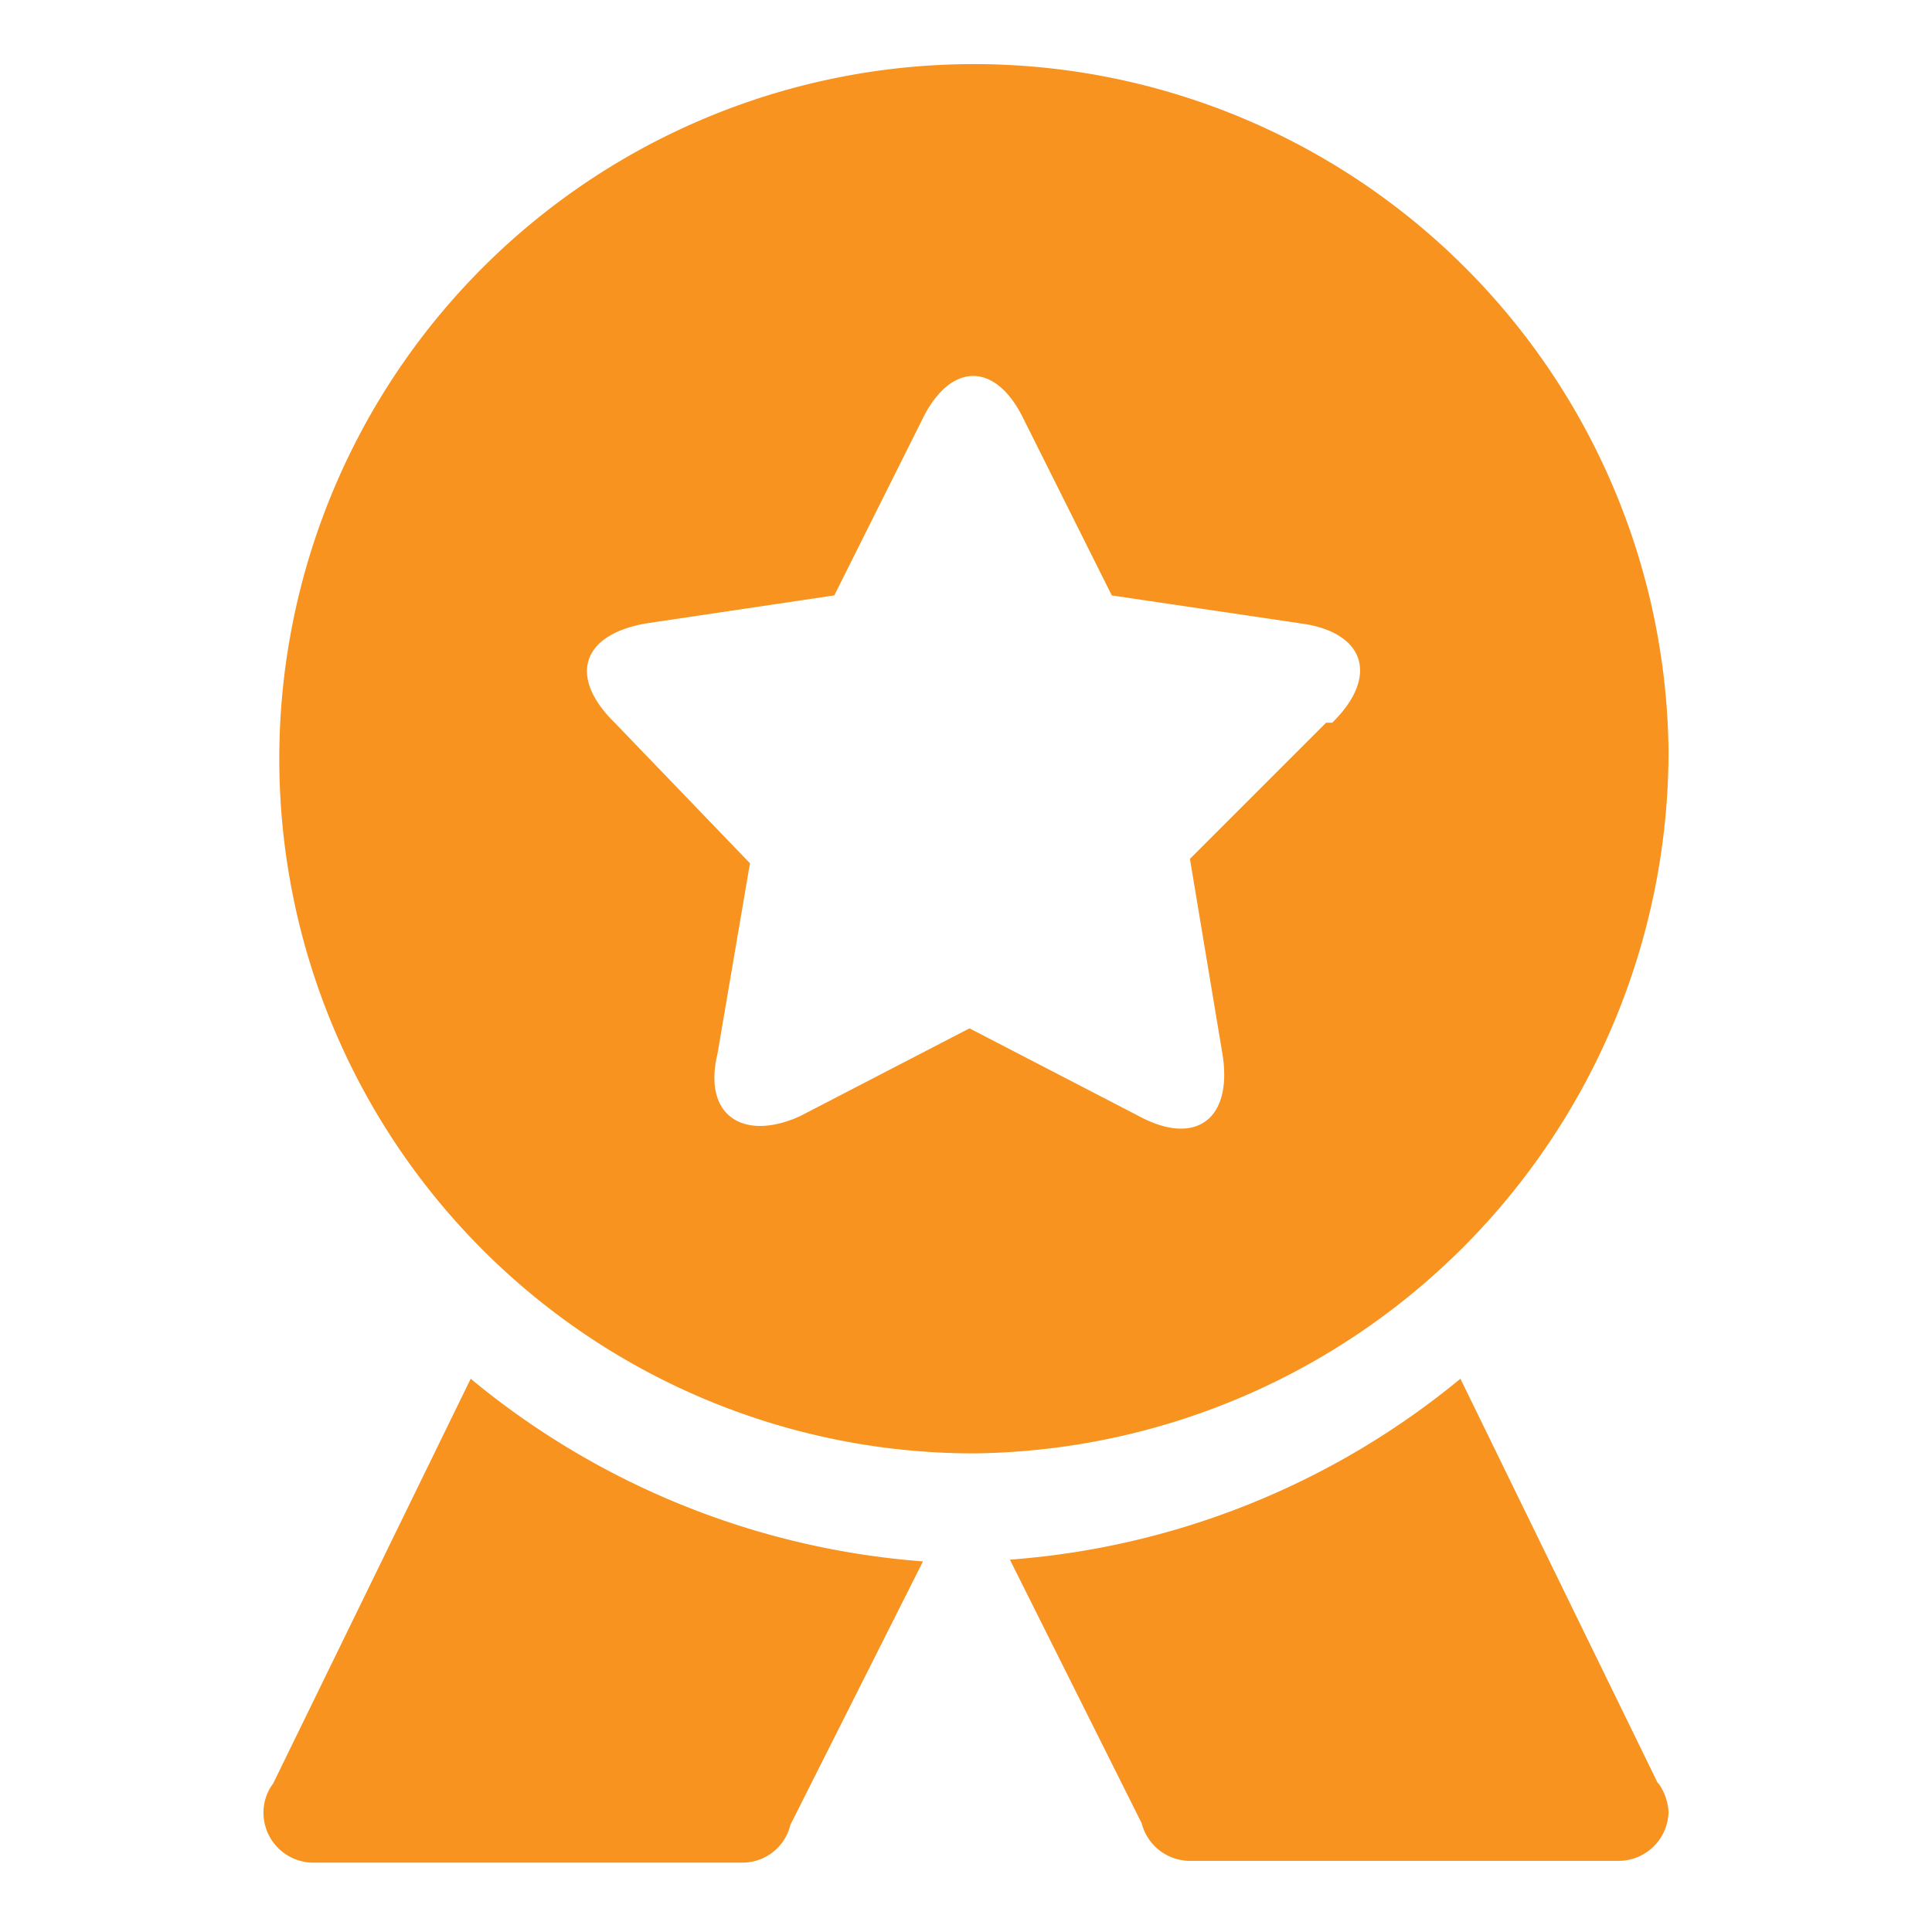 <svg id="图层_1" data-name="图层 1" xmlns="http://www.w3.org/2000/svg" viewBox="0 0 22 22"><title>奖章22px</title><path d="M19,8.55a7.91,7.91,0,1,0-7.92,8,8,8,0,0,0,7.92-8ZM15.1,8.23,13.55,9.78,13.92,12c.12.74-.3,1.06-.95.71l-1.93-1-1.93,1C8.47,13,8,12.71,8.17,12l.37-2.17L7,8.23c-.53-.52-.38-1,.35-1.13L9.5,6.78l1-2c.32-.66.84-.67,1.16,0l1,2,2.16.32c.72.1.89.6.35,1.13Zm3.78,12.08L16.63,15.7a9.12,9.12,0,0,1-5.13,2.06l1.5,3a.57.57,0,0,0,.54.43h4.89a.57.57,0,0,0,.57-.56h0a.63.63,0,0,0-.12-.33Zm-15.77,0a.55.55,0,0,0-.11.33.57.57,0,0,0,.55.57H8.46A.56.56,0,0,0,9,20.78l1.51-3A9.15,9.15,0,0,1,5.36,15.7Zm0,0" style="fill:#f7931e"/><rect x="3" y="0.76" width="16" height="20.48" style="fill:none"/></svg>
